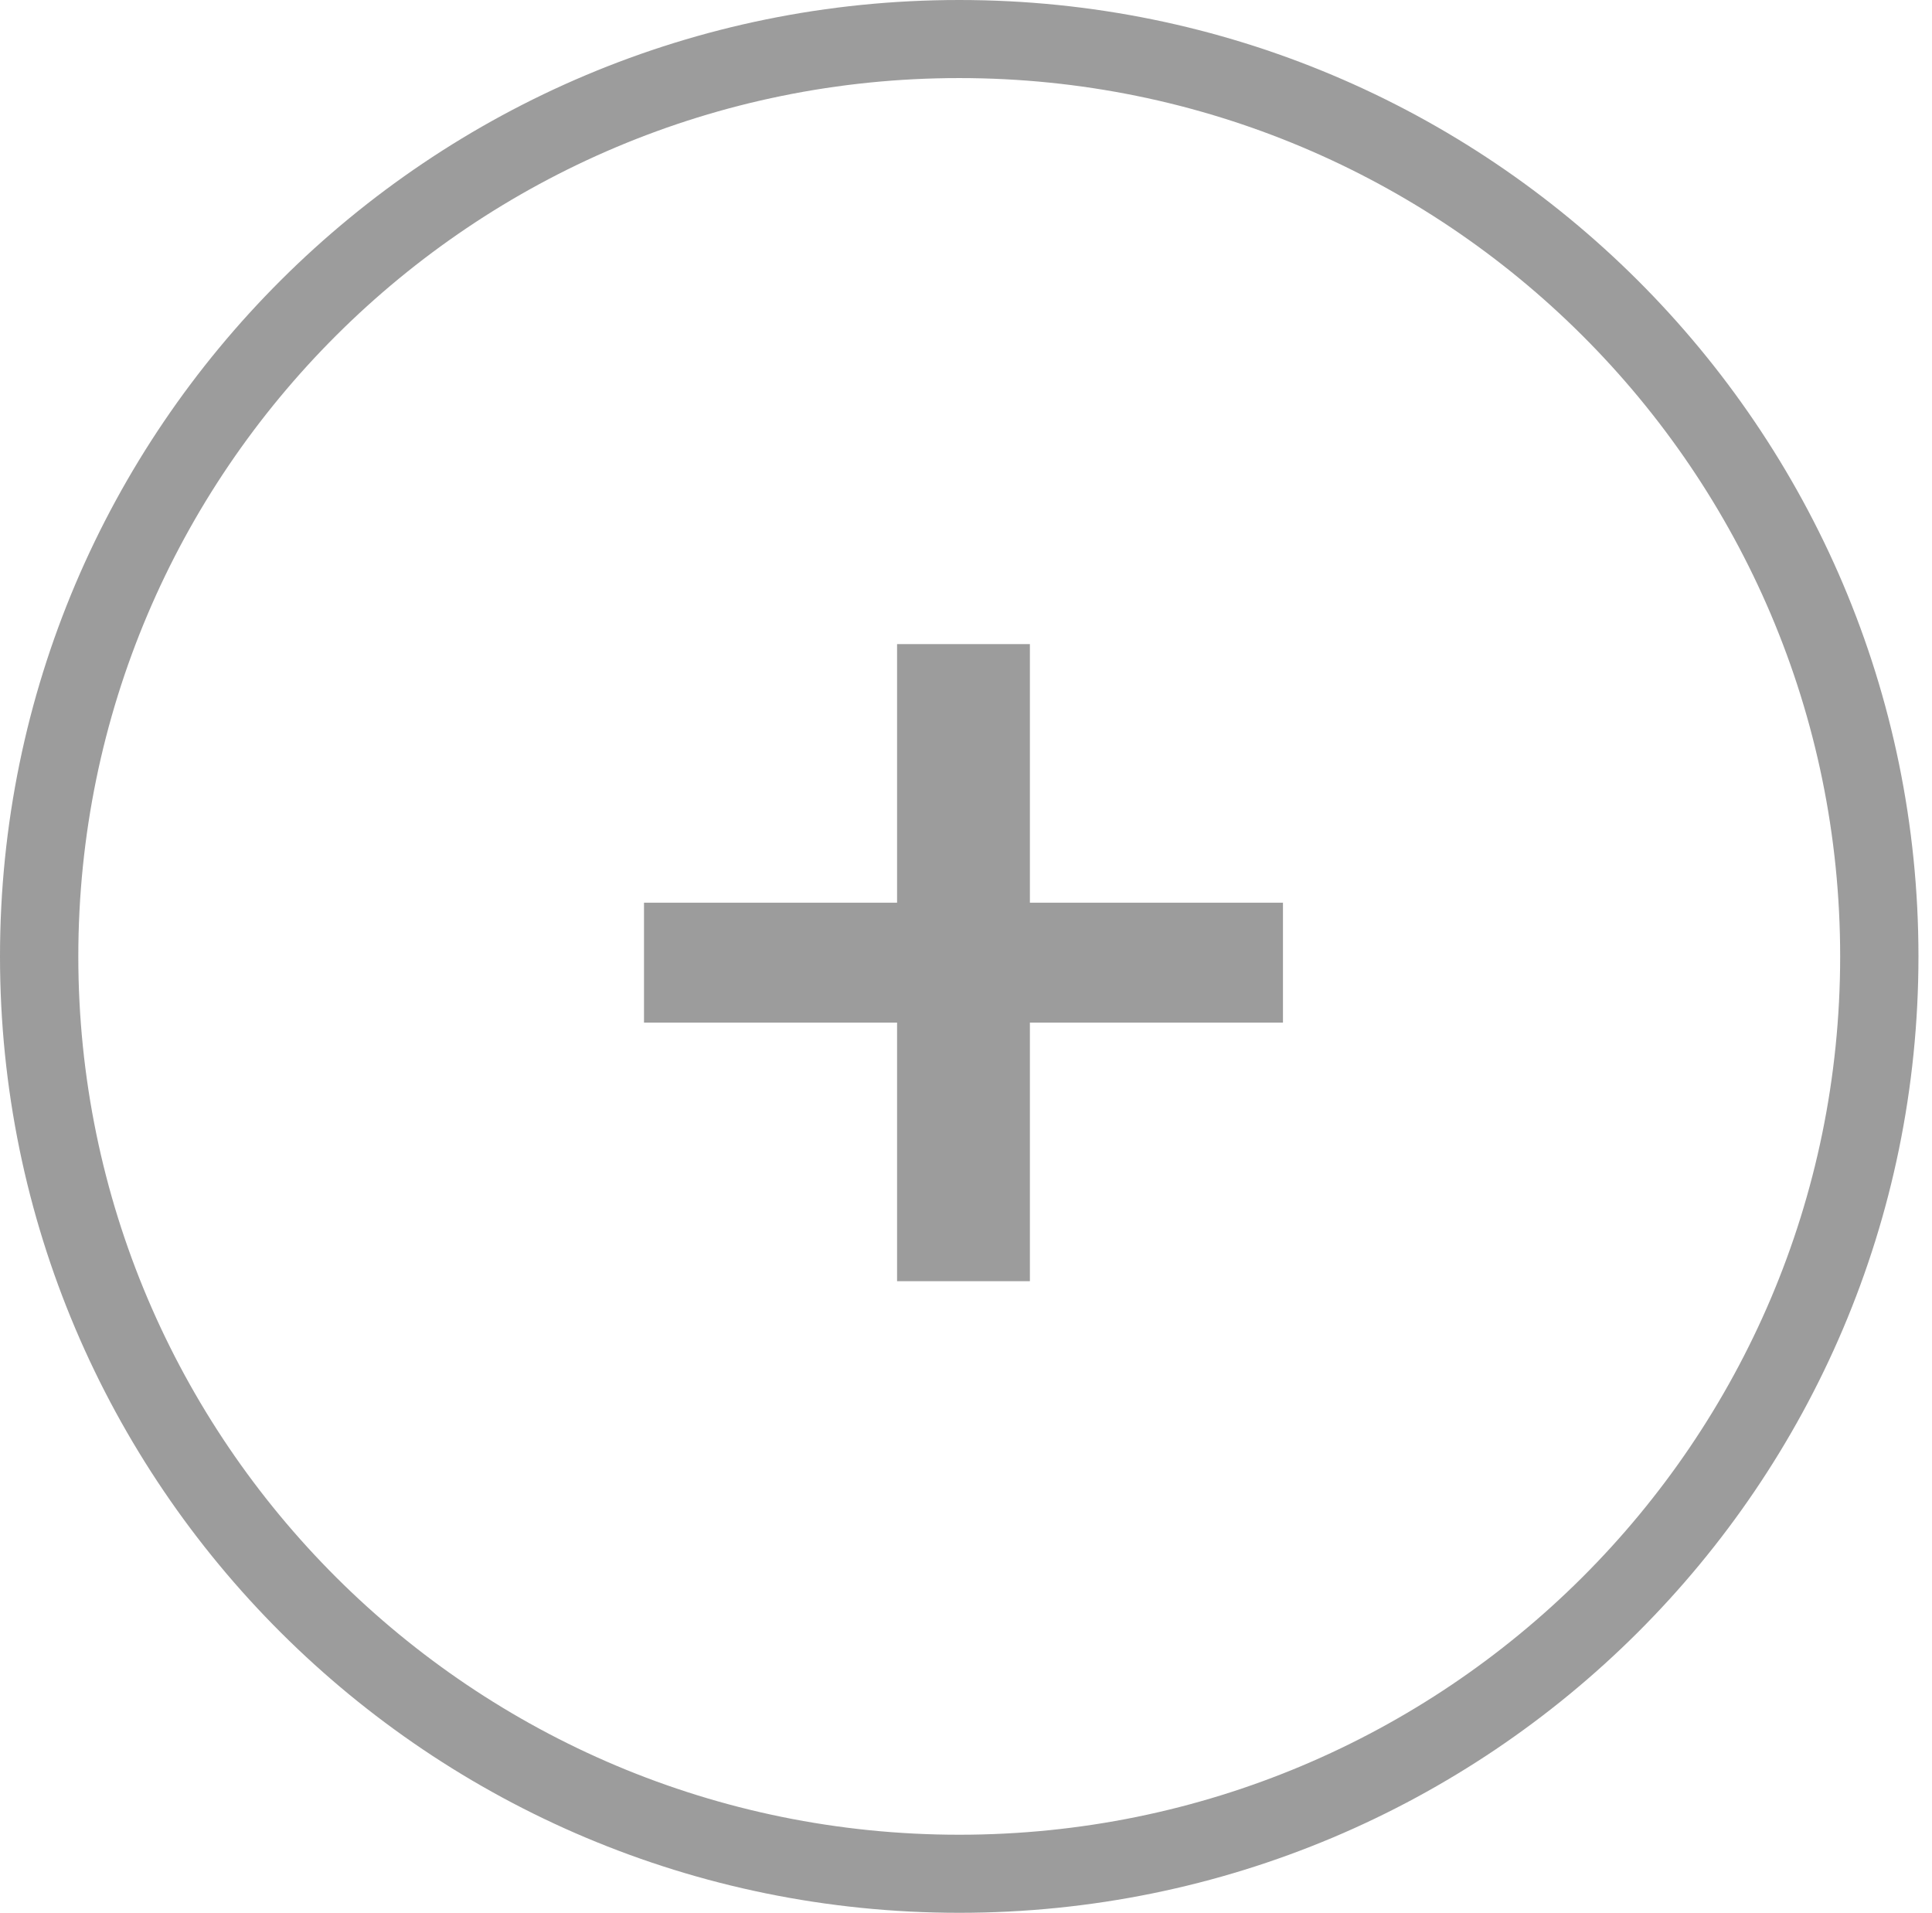 <svg width="99" height="98" viewBox="0 0 99 98" fill="none" xmlns="http://www.w3.org/2000/svg">
<path fill-rule="evenodd" clip-rule="evenodd" d="M49.153 94C74.084 94 94.294 73.853 94.294 49C94.294 24.147 74.084 4 49.153 4C24.223 4 4.013 24.147 4.013 49C4.013 73.853 24.223 94 49.153 94ZM49.153 98C76.3 98 98.306 76.062 98.306 49C98.306 21.938 76.3 0 49.153 0C22.007 0 0 21.938 0 49C0 76.062 22.007 98 49.153 98Z" fill="#9C9C9C"/>
<path d="M52.774 33H45.968V46.248H33V52.392H45.968V65.64H52.774V52.392H65.742V46.248H52.774V33Z" fill="#9C9C9C"/>
</svg>
